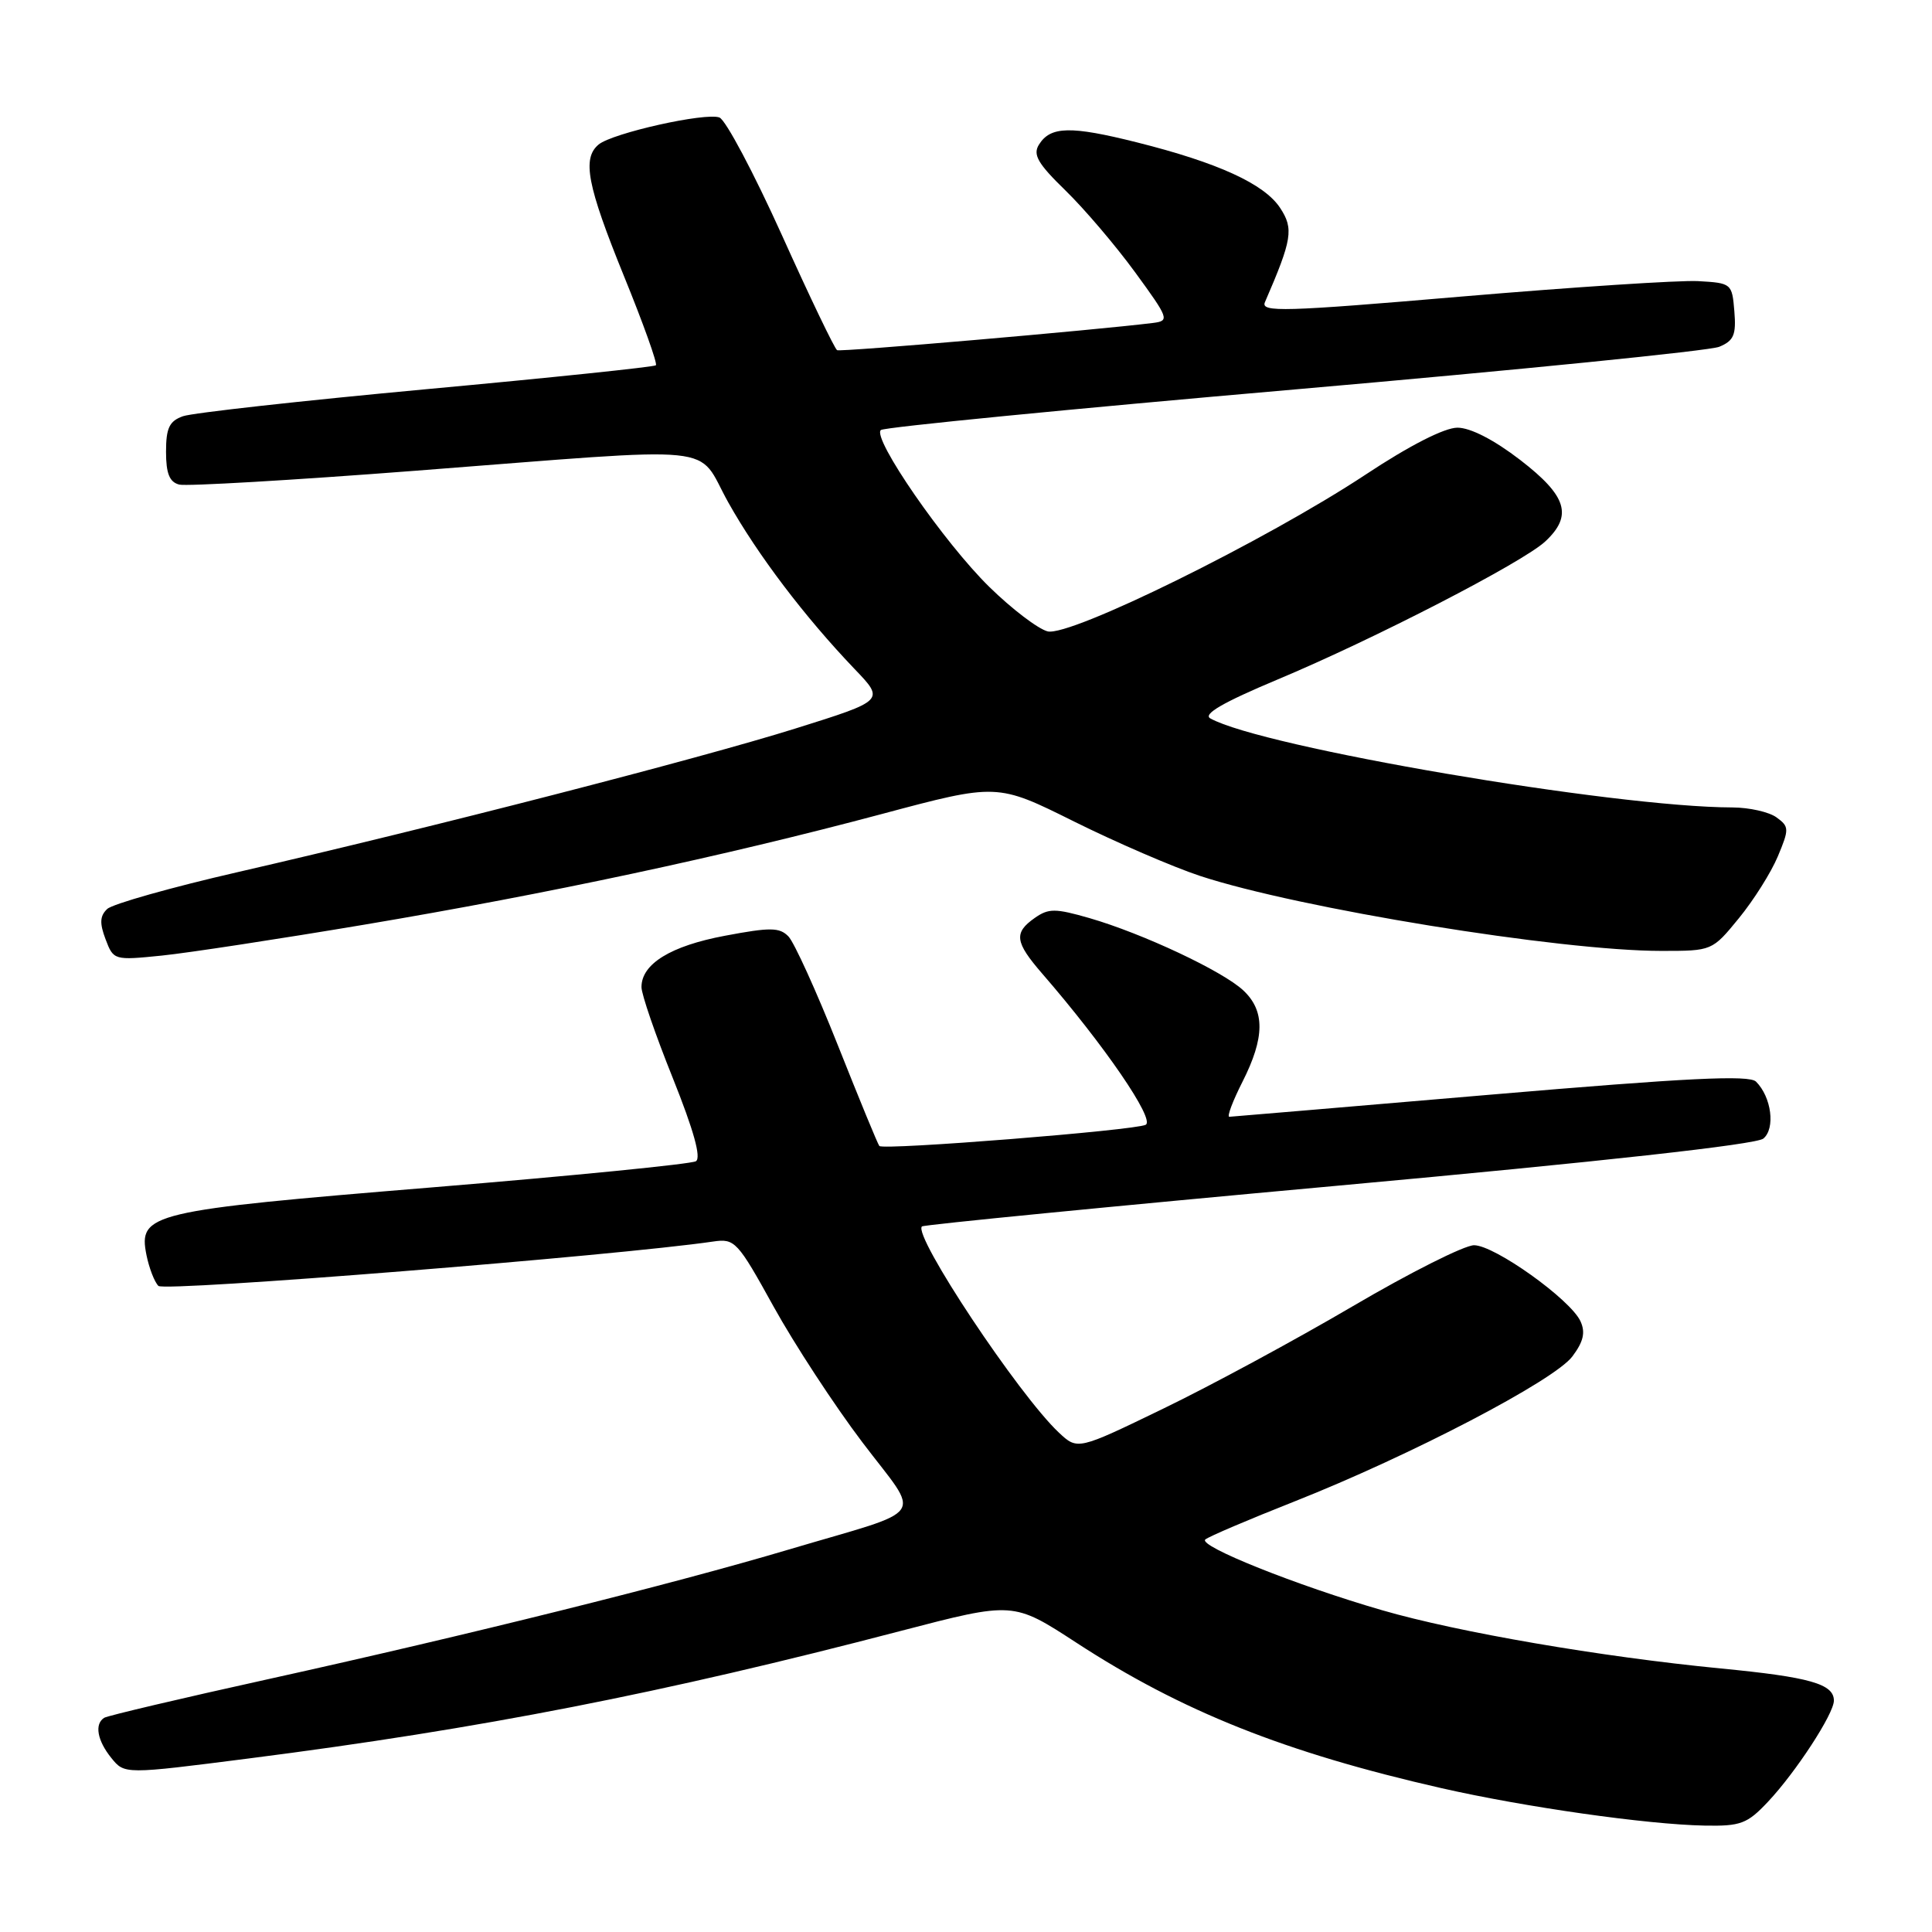 <?xml version="1.0" encoding="UTF-8" standalone="no"?>
<!DOCTYPE svg PUBLIC "-//W3C//DTD SVG 1.1//EN" "http://www.w3.org/Graphics/SVG/1.1/DTD/svg11.dtd" >
<svg xmlns="http://www.w3.org/2000/svg" xmlns:xlink="http://www.w3.org/1999/xlink" version="1.1" viewBox="0 0 256 256">
 <g >
 <path fill="currentColor"
d=" M 234.26 238.75 C 237.96 234.82 243.00 227.09 243.00 225.34 C 243.00 223.13 239.81 222.22 228.00 221.08 C 212.09 219.53 193.23 216.29 183.16 213.37 C 171.83 210.09 158.73 204.85 159.71 203.99 C 160.14 203.61 165.45 201.35 171.50 198.96 C 186.90 192.87 205.97 182.92 208.35 179.73 C 209.82 177.77 210.10 176.55 209.42 175.07 C 208.09 172.18 198.04 165.00 195.32 165.00 C 194.04 165.00 186.81 168.64 179.25 173.08 C 171.69 177.52 160.39 183.63 154.14 186.65 C 142.79 192.15 142.79 192.15 140.31 189.83 C 134.99 184.84 120.95 163.71 122.16 162.51 C 122.38 162.29 147.22 159.85 177.37 157.10 C 212.24 153.92 232.71 151.65 233.65 150.87 C 235.27 149.53 234.73 145.36 232.68 143.32 C 231.78 142.42 223.59 142.82 197.50 145.05 C 178.80 146.65 163.22 147.96 162.89 147.98 C 162.55 147.99 163.34 145.90 164.64 143.33 C 167.60 137.48 167.63 133.94 164.75 131.24 C 162.03 128.68 151.40 123.69 144.35 121.65 C 139.82 120.35 138.95 120.34 137.10 121.64 C 134.31 123.60 134.48 124.83 138.09 129.00 C 146.33 138.50 153.09 148.37 151.81 149.04 C 150.41 149.78 117.09 152.43 116.52 151.85 C 116.33 151.66 113.86 145.65 111.02 138.50 C 108.18 131.35 105.23 124.86 104.47 124.08 C 103.29 122.87 102.06 122.86 96.07 123.99 C 88.87 125.34 85.00 127.72 85.00 130.79 C 84.99 131.73 86.86 137.16 89.15 142.85 C 91.92 149.77 92.94 153.42 92.21 153.87 C 91.60 154.24 75.90 155.80 57.31 157.33 C 19.81 160.41 18.30 160.77 19.41 166.31 C 19.76 168.03 20.47 169.87 20.99 170.39 C 21.79 171.19 81.77 166.38 94.50 164.51 C 97.37 164.09 97.72 164.47 102.50 173.12 C 105.25 178.09 110.54 186.19 114.26 191.10 C 122.11 201.48 123.31 199.74 104.49 205.33 C 89.06 209.92 62.04 216.64 35.57 222.49 C 24.05 225.03 14.27 227.34 13.82 227.61 C 12.49 228.43 12.88 230.63 14.76 232.95 C 16.51 235.11 16.51 235.11 33.01 233.00 C 63.74 229.07 87.75 224.37 119.38 216.10 C 134.26 212.22 134.26 212.22 142.60 217.65 C 156.57 226.76 170.27 232.22 191.00 236.94 C 202.04 239.45 218.18 241.75 225.85 241.90 C 230.65 241.99 231.51 241.67 234.26 238.75 Z  M 48.29 122.52 C 72.63 118.43 95.86 113.46 116.81 107.87 C 132.12 103.78 132.12 103.78 142.31 108.85 C 147.91 111.63 155.43 114.88 159.00 116.06 C 172.08 120.37 206.69 126.00 220.14 126.00 C 226.86 126.00 226.87 126.00 230.41 121.67 C 232.36 119.29 234.68 115.61 235.57 113.48 C 237.09 109.85 237.08 109.53 235.40 108.31 C 234.42 107.59 231.79 107.00 229.56 106.99 C 213.78 106.96 167.20 99.01 160.37 95.19 C 159.37 94.63 162.06 93.07 169.21 90.07 C 182.05 84.70 201.76 74.53 204.75 71.75 C 208.43 68.32 207.64 65.73 201.44 60.95 C 197.97 58.28 194.84 56.67 193.12 56.67 C 191.40 56.67 186.77 59.03 180.93 62.90 C 167.70 71.64 141.78 84.41 138.81 83.66 C 137.54 83.33 134.07 80.69 131.10 77.78 C 125.10 71.91 115.51 58.03 116.72 56.98 C 117.15 56.61 141.80 54.19 171.50 51.61 C 201.20 49.02 226.54 46.48 227.81 45.95 C 229.74 45.15 230.07 44.37 229.81 41.24 C 229.51 37.56 229.43 37.50 225.00 37.25 C 222.53 37.12 208.45 38.04 193.72 39.29 C 170.09 41.31 167.02 41.40 167.61 40.04 C 171.22 31.71 171.44 30.32 169.63 27.56 C 167.54 24.37 161.40 21.56 150.63 18.86 C 141.86 16.66 139.19 16.72 137.67 19.16 C 136.83 20.49 137.51 21.67 141.18 25.24 C 143.69 27.68 147.84 32.56 150.41 36.08 C 154.89 42.22 154.99 42.51 152.80 42.79 C 145.06 43.75 111.40 46.66 110.92 46.40 C 110.60 46.23 107.30 39.36 103.59 31.12 C 99.87 22.89 96.16 15.89 95.33 15.57 C 93.50 14.87 81.15 17.63 79.32 19.15 C 77.11 20.99 77.80 24.57 82.66 36.54 C 85.23 42.84 87.14 48.18 86.91 48.40 C 86.69 48.62 73.00 50.05 56.50 51.57 C 40.00 53.10 25.49 54.71 24.25 55.15 C 22.44 55.79 22.00 56.71 22.00 59.86 C 22.00 62.75 22.46 63.88 23.75 64.21 C 24.71 64.45 38.77 63.63 55.00 62.38 C 96.62 59.18 92.11 58.72 96.50 66.57 C 100.38 73.50 106.64 81.75 113.25 88.66 C 117.24 92.82 117.24 92.82 105.37 96.54 C 92.57 100.55 57.30 109.63 31.50 115.56 C 22.70 117.58 14.92 119.78 14.21 120.44 C 13.23 121.36 13.18 122.33 13.99 124.46 C 15.04 127.24 15.12 127.26 21.44 126.62 C 24.96 126.26 37.04 124.41 48.29 122.52 Z "/>
</g>
</svg>